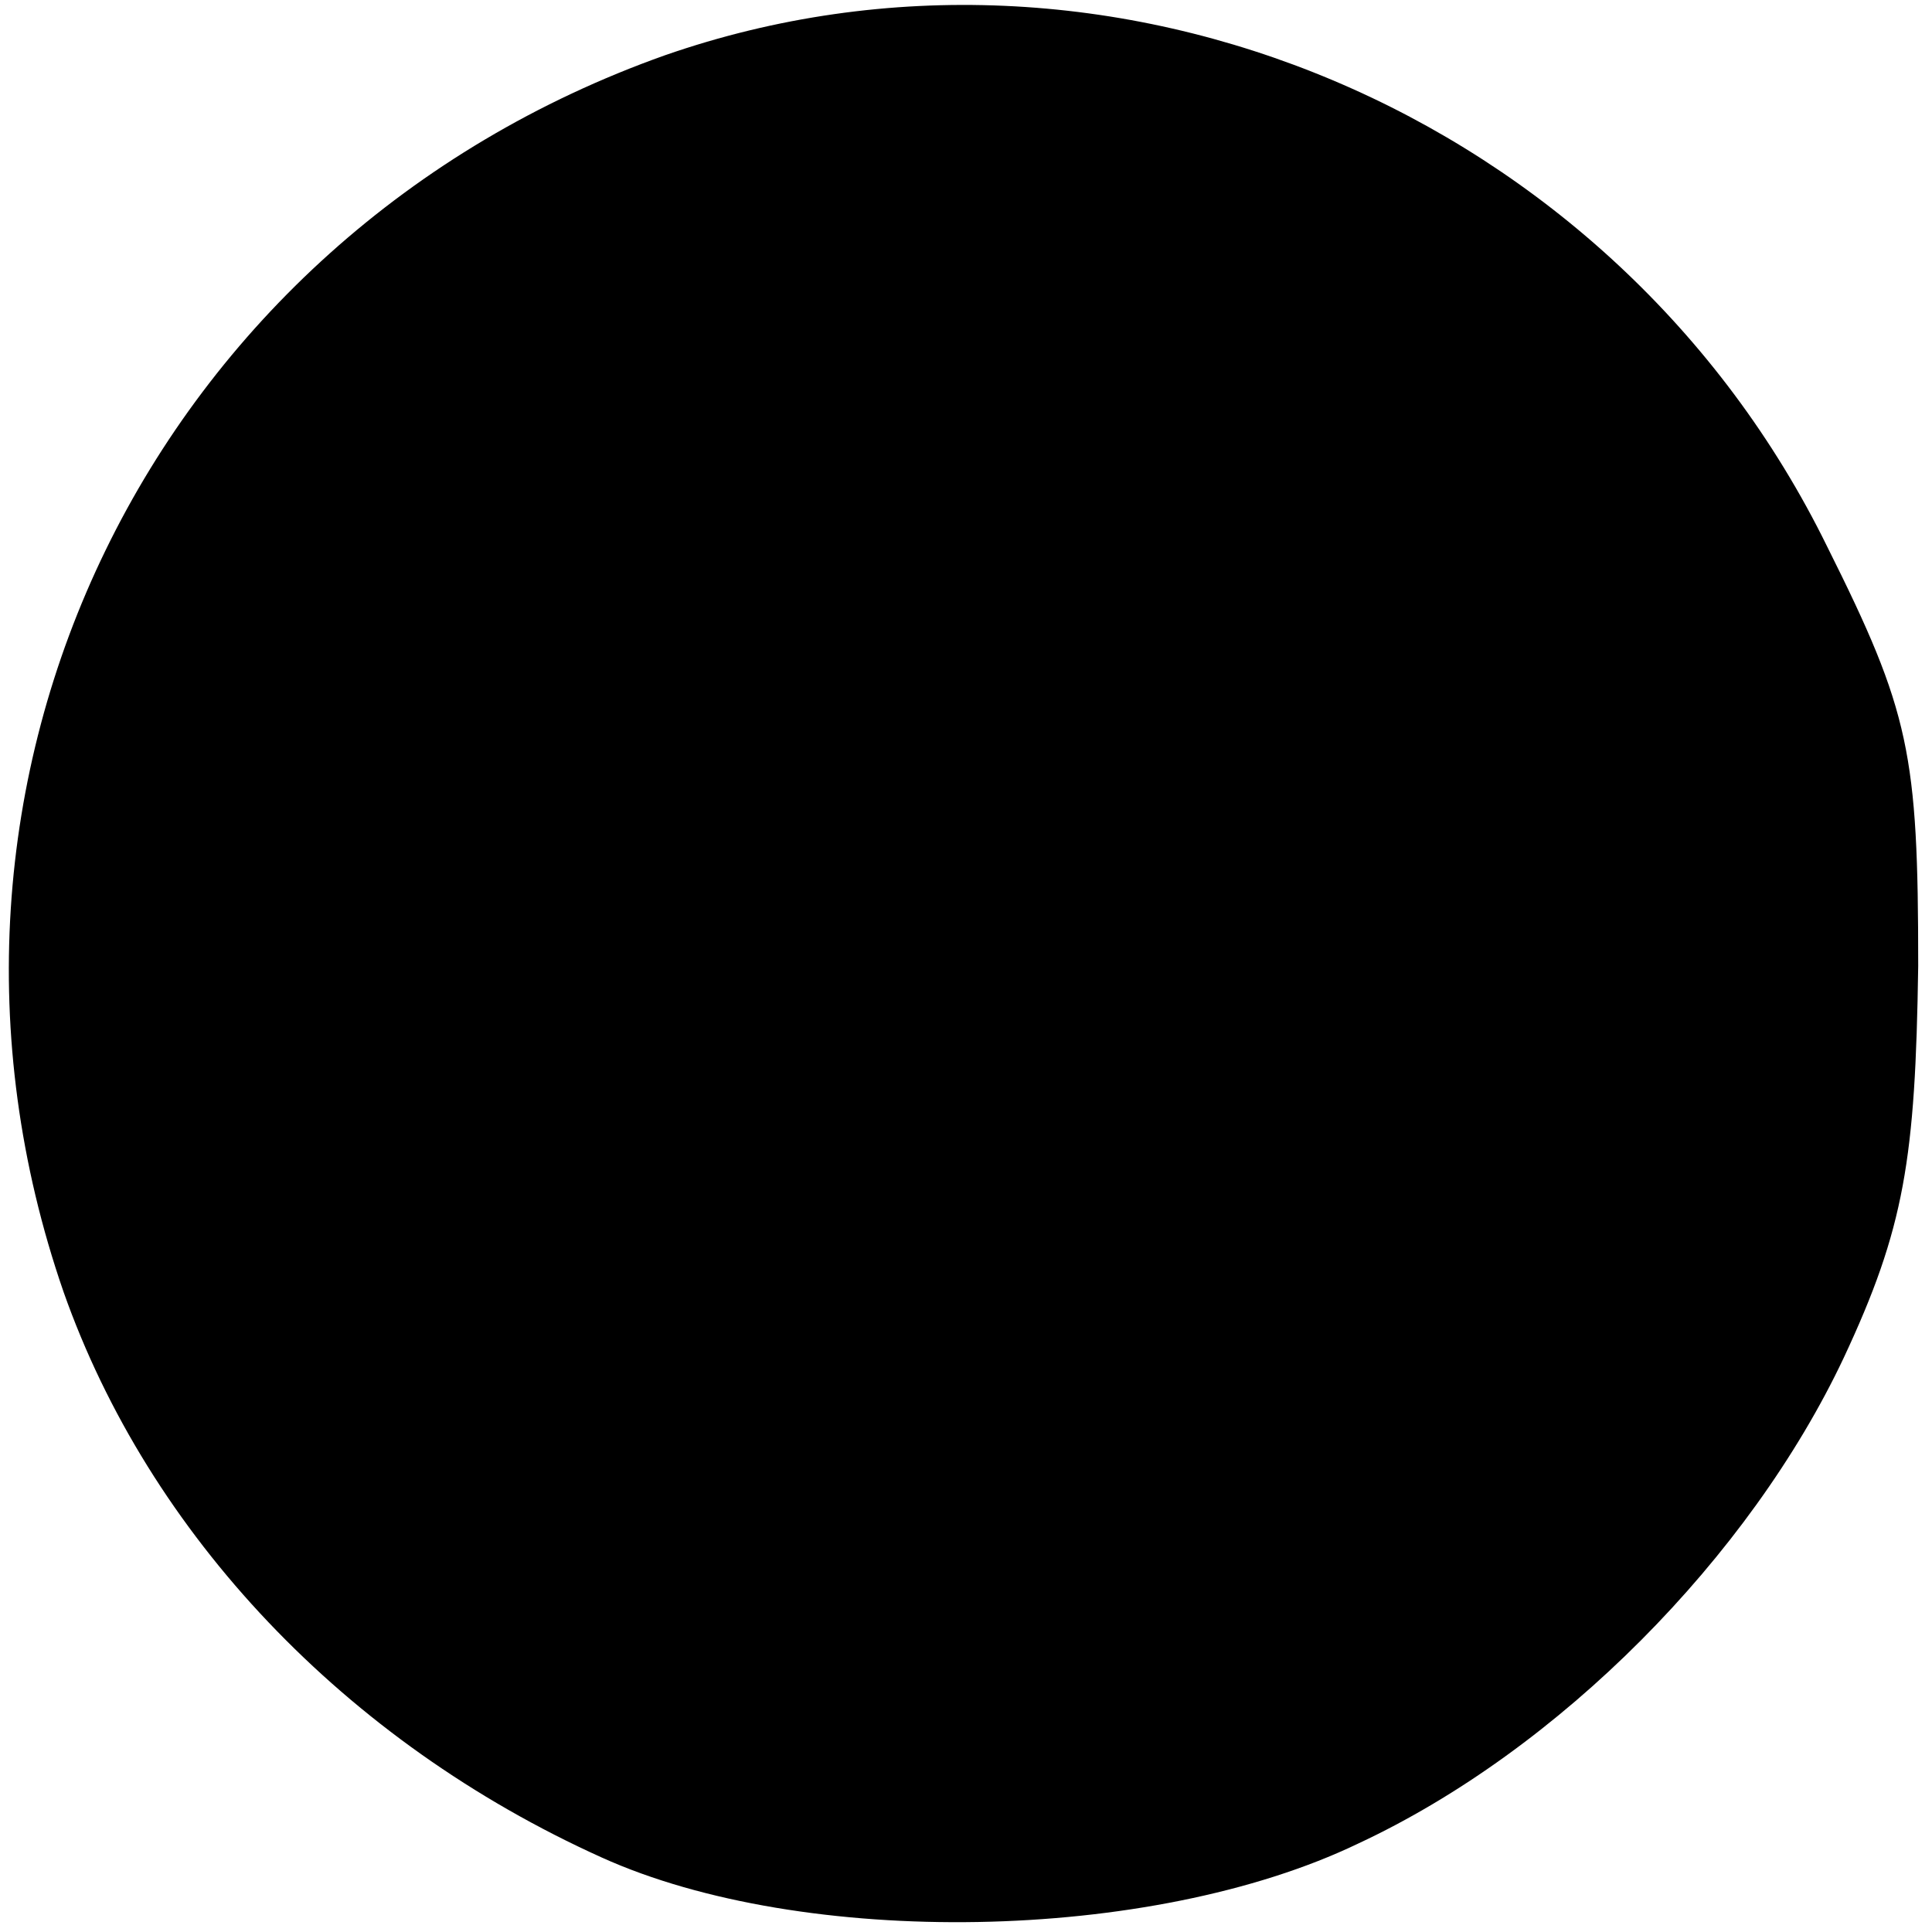 <?xml version="1.0" standalone="no"?>
<!DOCTYPE svg PUBLIC "-//W3C//DTD SVG 20010904//EN"
        "http://www.w3.org/TR/2001/REC-SVG-20010904/DTD/svg10.dtd">
<svg version="1.0" xmlns="http://www.w3.org/2000/svg"
     width="70pt" height="70pt" viewBox="0 0 70 70"
     preserveAspectRatio="xMidYMid meet">
    <g transform="translate(0,70) scale(0.1,-0.1)"
       fill="#000000" stroke="none">
        <path d="M241 680 c-186 -66 -282 -263 -218 -448 31 -88 102 -163 195 -205 73
-33 199 -31 274 5 73 34 142 104 176 176 22 47 26 72 27 142 0 77 -3 92 -33
152 -77 157 -260 234 -421 178z"/>
    </g>
</svg>

